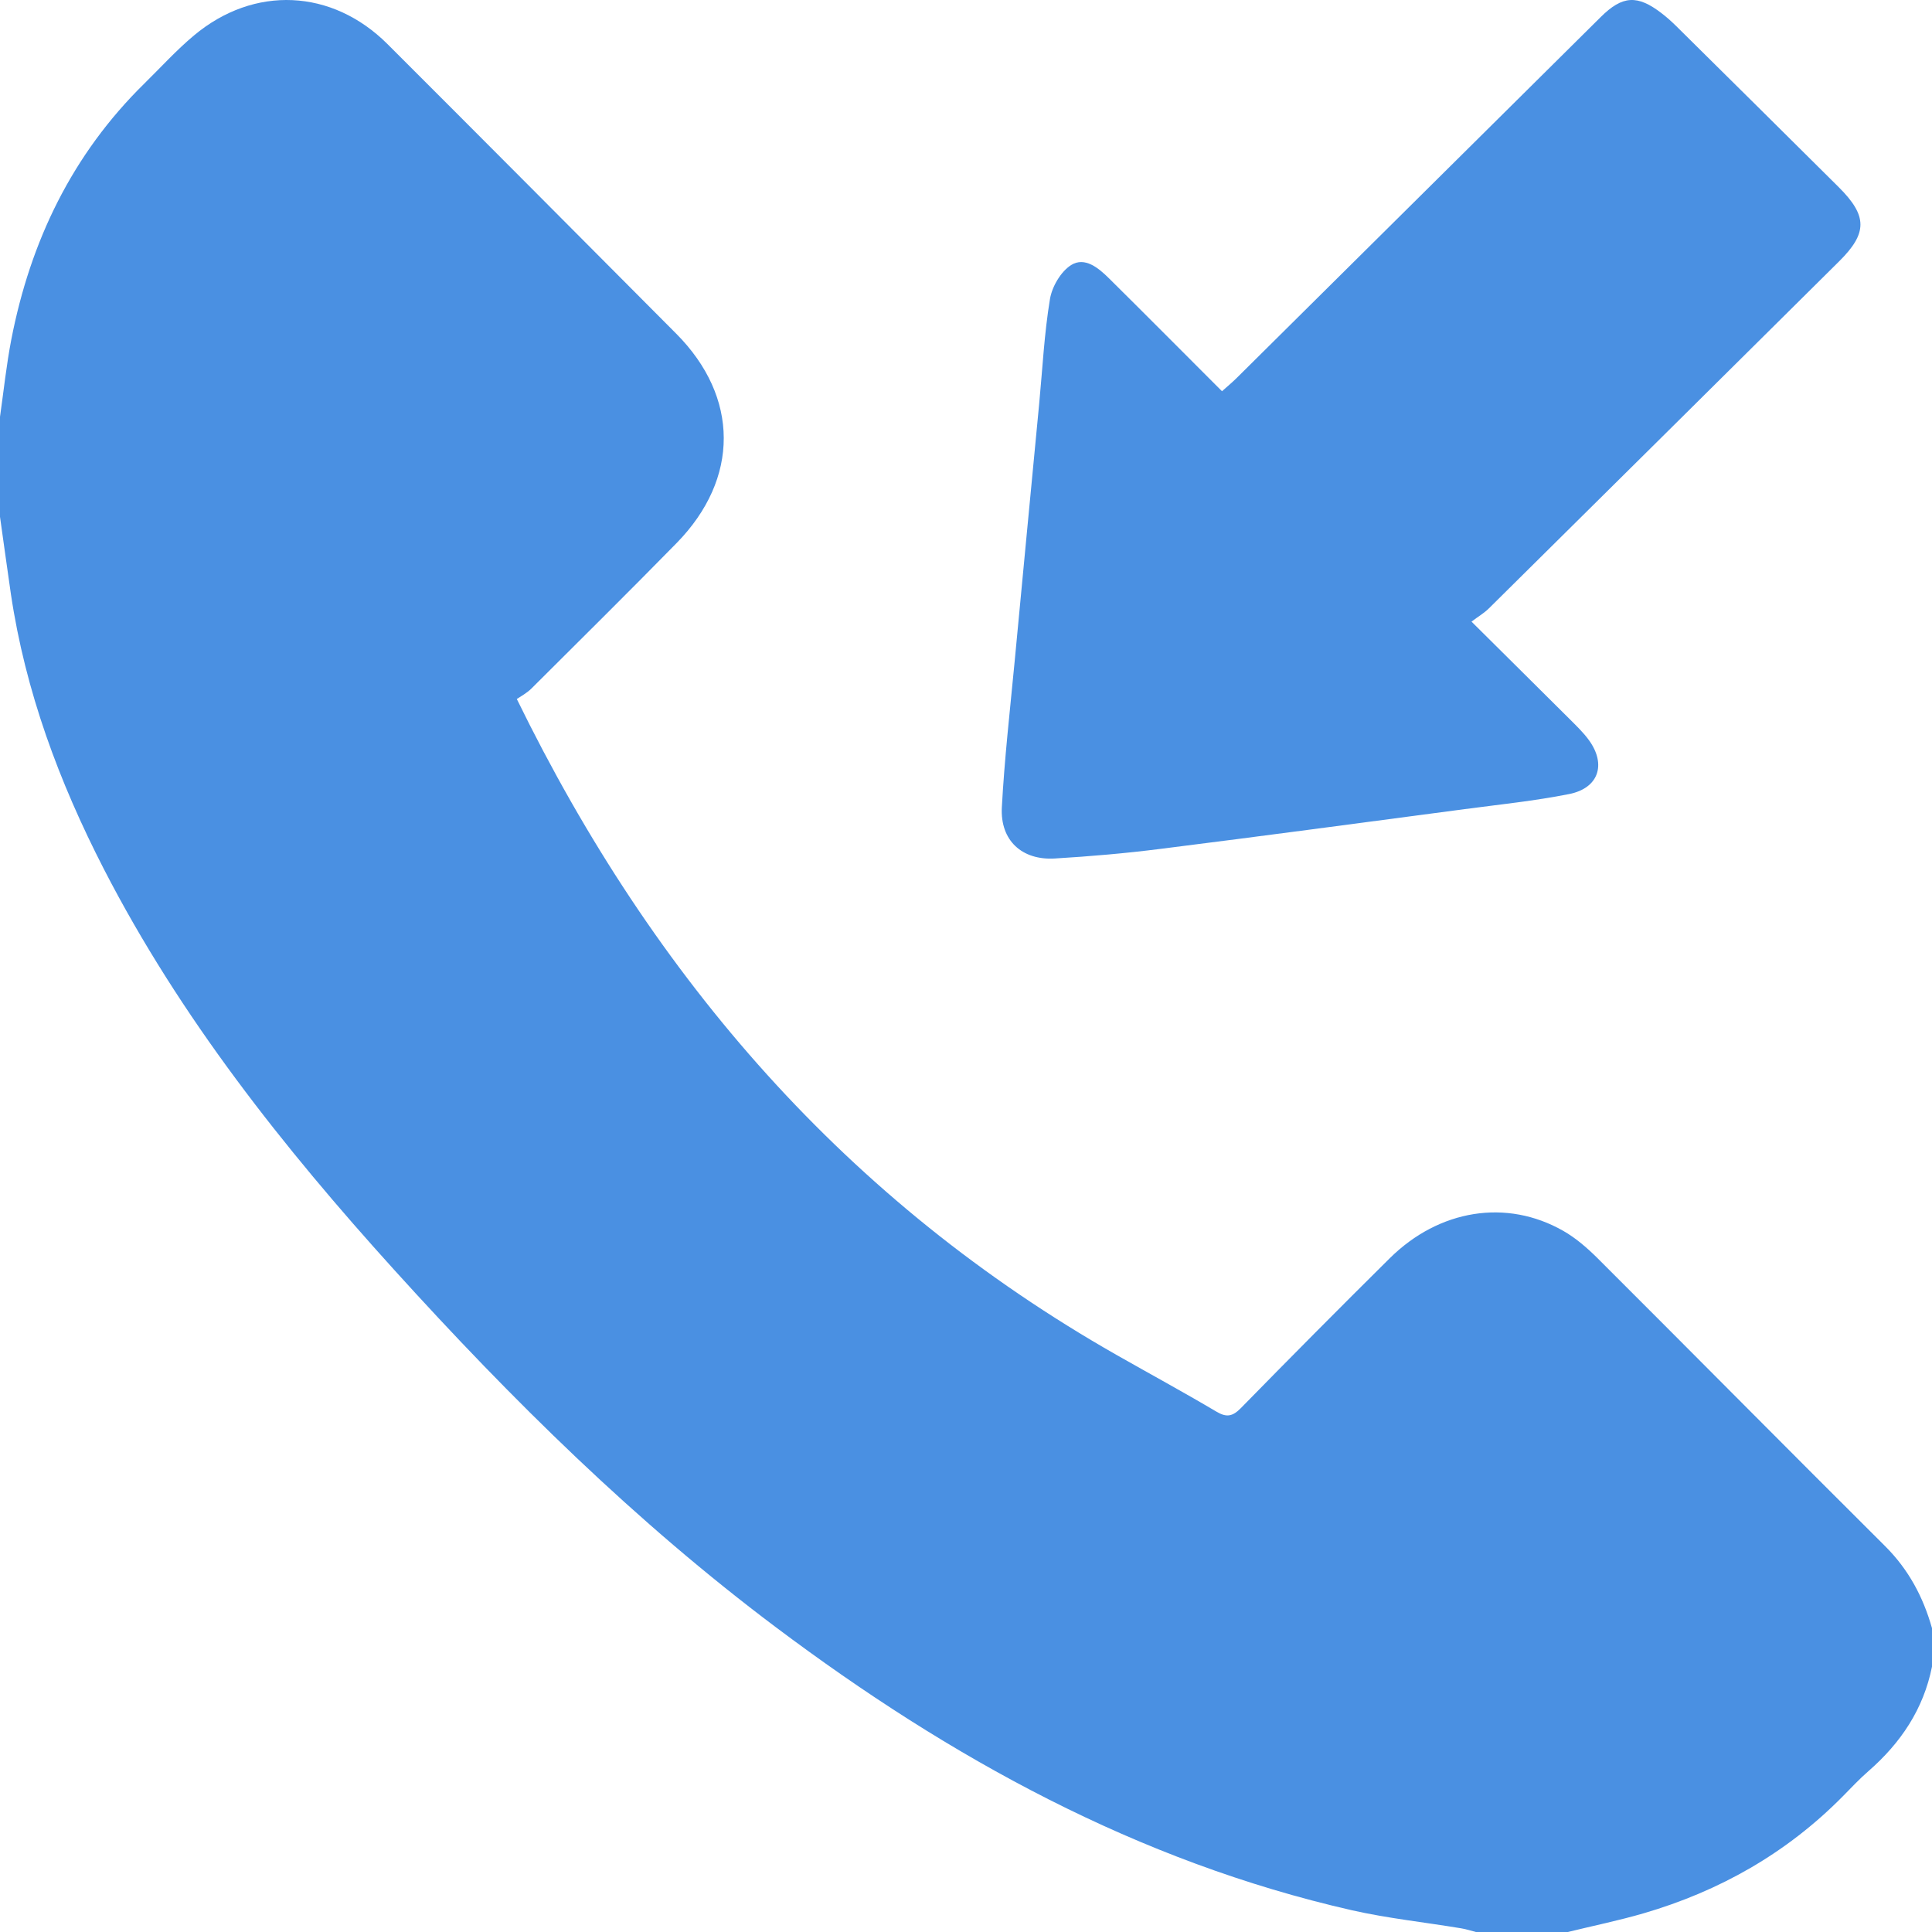 <?xml version="1.0" encoding="UTF-8"?>
<svg width="20px" height="20px" viewBox="0 0 20 20" version="1.1" xmlns="http://www.w3.org/2000/svg" xmlns:xlink="http://www.w3.org/1999/xlink">
    <!-- Generator: sketchtool 51.2 (57519) - http://www.bohemiancoding.com/sketch -->
    <title>F812D46A-1395-4CAA-9AE3-BDA2C2496C9C</title>
    <desc>Created with sketchtool.</desc>
    <defs></defs>
    <g id="Updated" stroke="none" stroke-width="1" fill="none" fill-rule="evenodd">
        <g id="02-Communication" transform="translate(-681, -398)" fill="#4A90E2">
            <g id="Group-7-Copy-4" transform="translate(661, 339)">
                <g id="Incoming" transform="translate(20, 59)">
                    <path d="M0,4.315 C0.038,4.048 0.066,3.779 0.117,3.515 C0.315,2.496 0.748,1.597 1.495,0.864 C1.665,0.697 1.826,0.519 2.008,0.367 C2.63,-0.154 3.437,-0.117 4.012,0.457 C5.01,1.454 6.005,2.454 7,3.454 C7.654,4.111 7.657,4.954 7.005,5.621 C6.509,6.127 6.005,6.626 5.503,7.126 C5.452,7.177 5.385,7.212 5.35,7.236 C6.77,10.143 8.777,12.443 11.558,14.026 C11.903,14.222 12.251,14.411 12.592,14.613 C12.698,14.676 12.76,14.663 12.845,14.577 C13.355,14.056 13.868,13.539 14.386,13.026 C14.898,12.519 15.596,12.407 16.183,12.742 C16.313,12.816 16.431,12.919 16.538,13.025 C17.532,14.017 18.52,15.016 19.515,16.006 C19.757,16.247 19.909,16.532 20,16.855 L20,17.253 C19.912,17.693 19.677,18.042 19.344,18.333 C19.249,18.415 19.163,18.508 19.075,18.597 C18.495,19.184 17.801,19.577 17.013,19.807 C16.755,19.882 16.491,19.936 16.23,20 L15.278,20 C15.227,19.987 15.177,19.97 15.126,19.962 C14.749,19.899 14.367,19.859 13.995,19.775 C11.778,19.27 9.835,18.199 8.033,16.846 C6.582,15.757 5.297,14.489 4.082,13.147 C2.929,11.873 1.865,10.531 1.074,8.994 C0.612,8.095 0.263,7.157 0.113,6.151 C0.074,5.885 0.038,5.617 0,5.35 L0,4.315 Z" id="Fill-1"></path>
                    <path d="M15.233,6.435 C15.588,6.788 15.915,7.111 16.24,7.435 C16.313,7.508 16.39,7.581 16.45,7.664 C16.63,7.914 16.549,8.159 16.244,8.22 C15.887,8.291 15.524,8.328 15.163,8.376 C14.112,8.515 13.061,8.656 12.01,8.788 C11.648,8.834 11.284,8.865 10.921,8.887 C10.58,8.908 10.353,8.701 10.371,8.358 C10.398,7.856 10.455,7.356 10.503,6.854 C10.587,5.961 10.673,5.068 10.758,4.175 C10.792,3.816 10.81,3.453 10.869,3.097 C10.89,2.968 10.981,2.812 11.088,2.744 C11.23,2.655 11.372,2.774 11.481,2.882 C11.868,3.265 12.252,3.652 12.65,4.05 C12.706,4 12.754,3.96 12.798,3.917 C14.056,2.67 15.314,1.423 16.572,0.175 C16.795,-0.046 16.95,-0.057 17.202,0.138 C17.253,0.177 17.302,0.221 17.348,0.266 C17.911,0.823 18.474,1.38 19.035,1.938 C19.334,2.236 19.333,2.414 19.037,2.707 C17.83,3.904 16.623,5.101 15.414,6.297 C15.364,6.347 15.3,6.384 15.233,6.435" id="Fill-3"></path>
                </g>
            </g>
        </g>
    </g>
</svg>